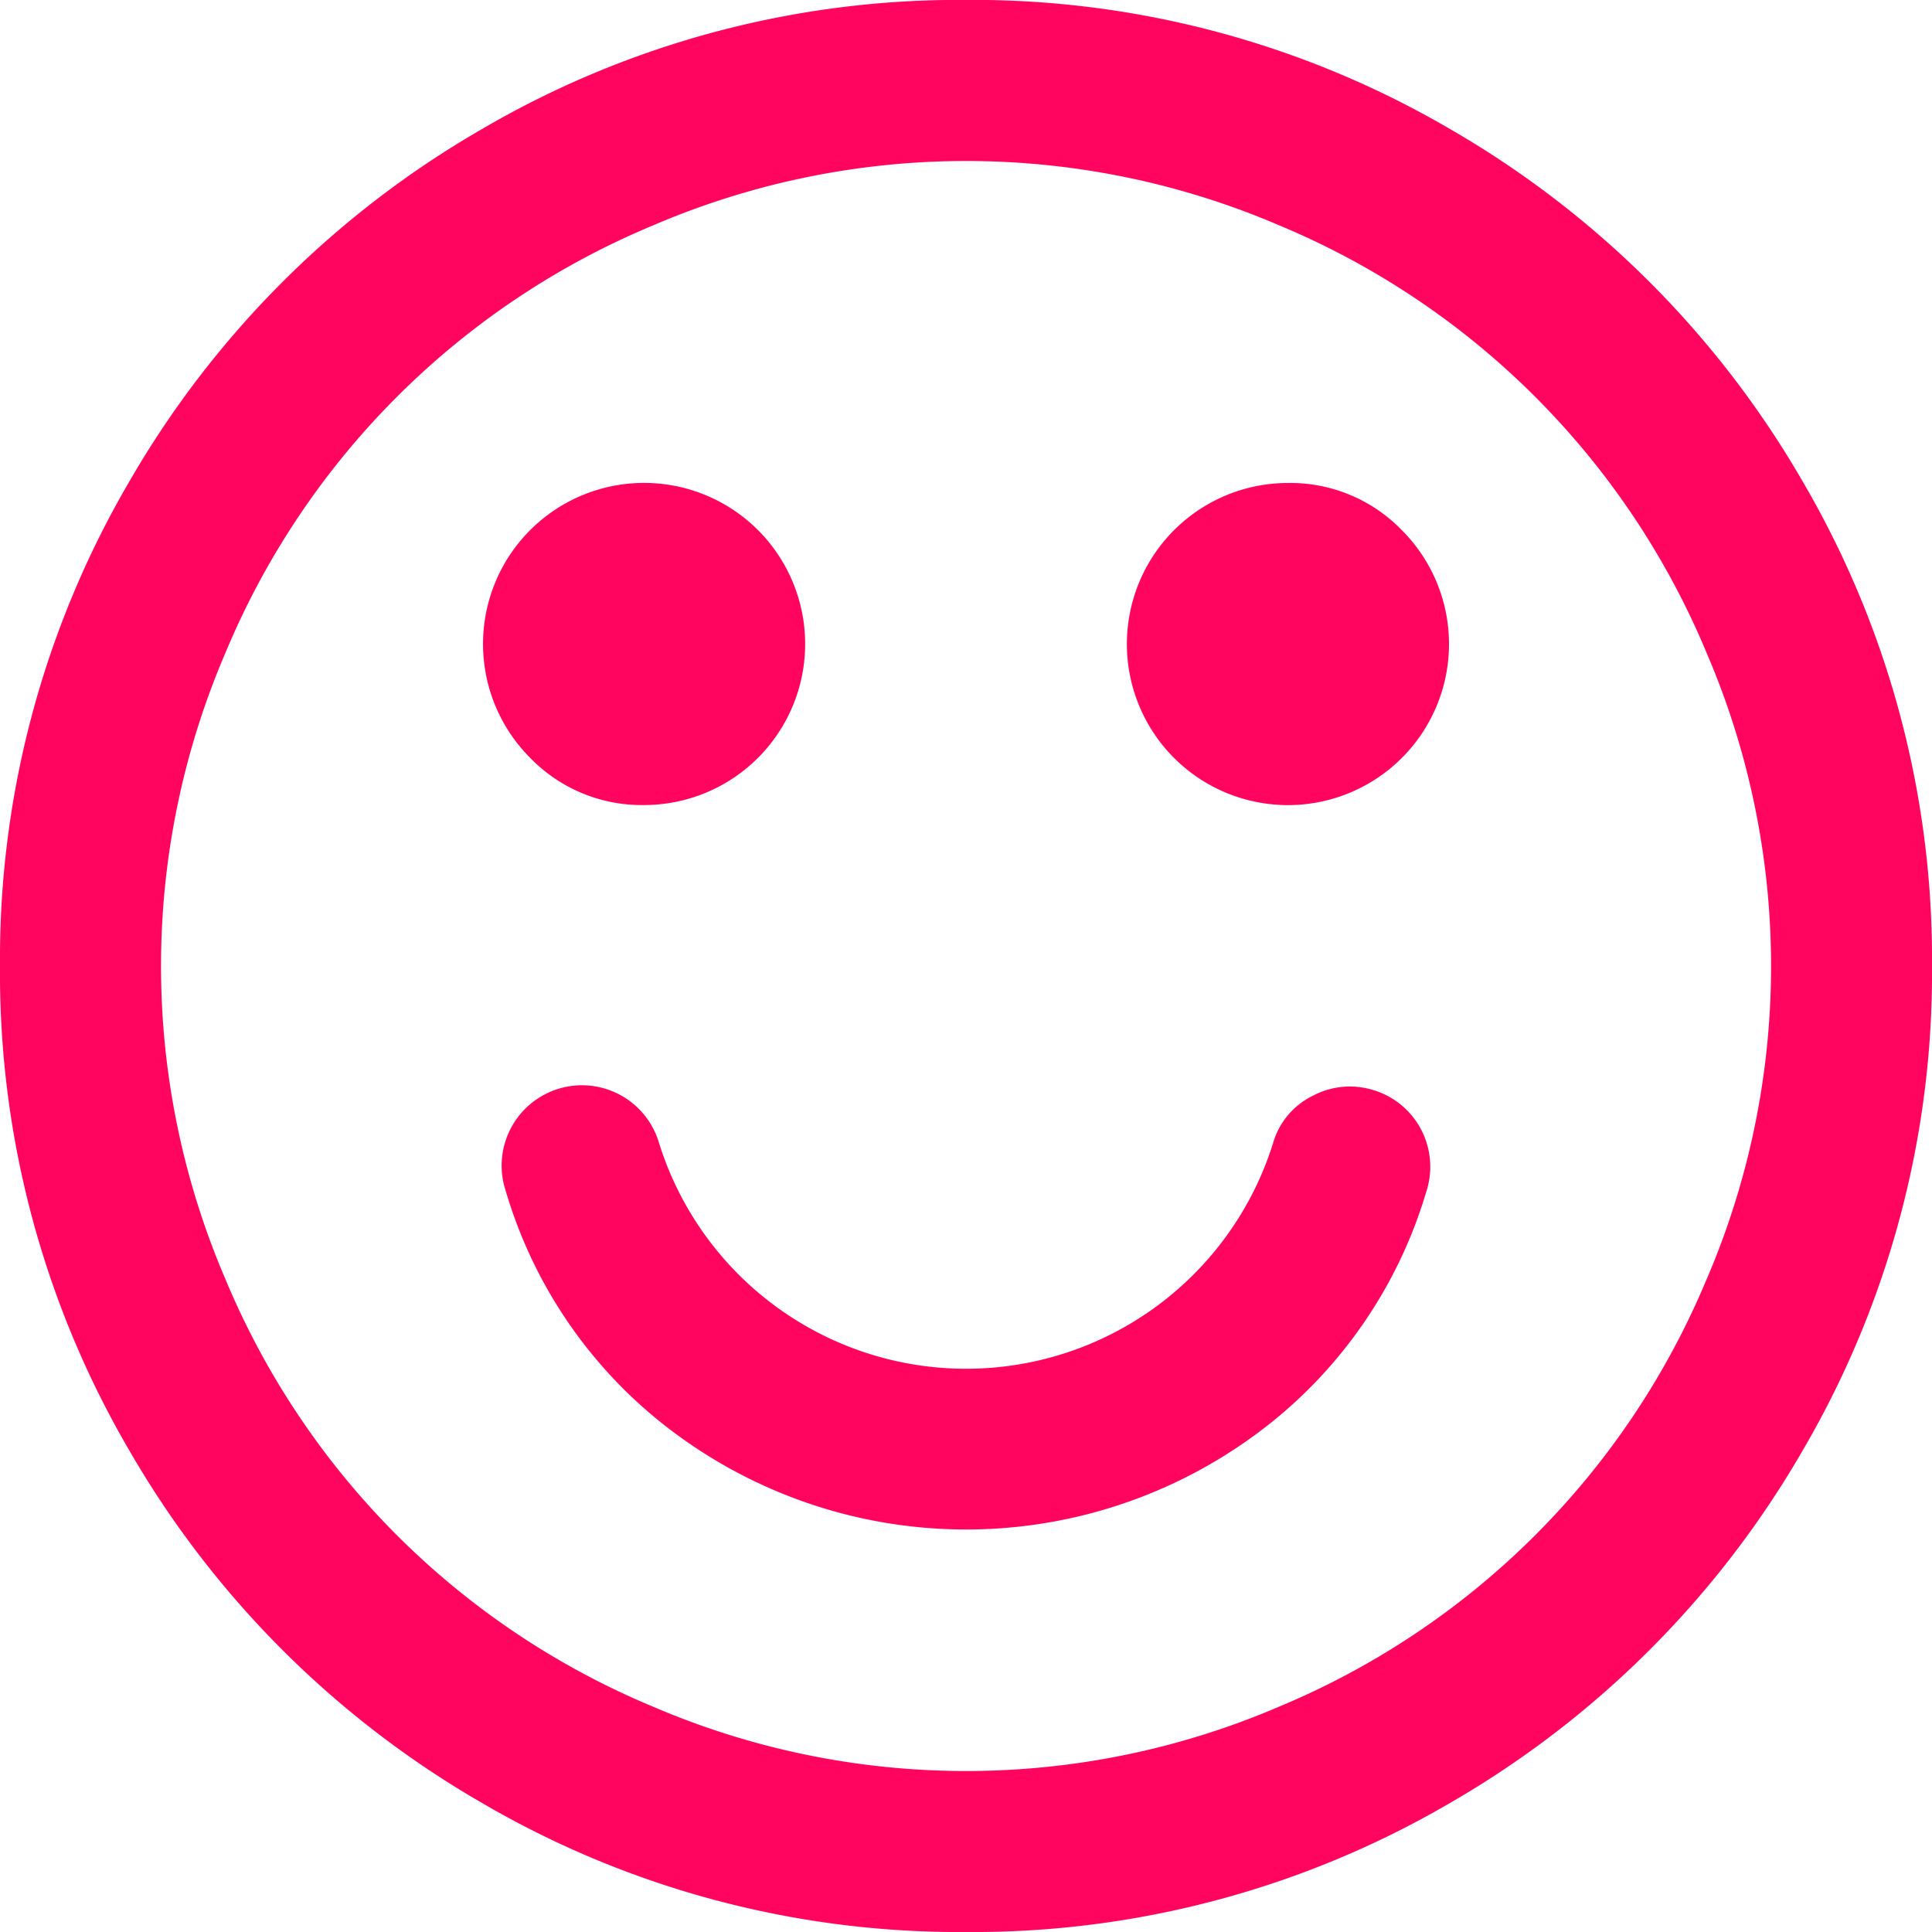<svg id="Group_106" data-name="Group 106" xmlns="http://www.w3.org/2000/svg" width="52.91" height="52.91" viewBox="0 0 52.91 52.91">
  <path id="Path_82" data-name="Path 82" d="M49.363,13.178A26.344,26.344,0,0,0,39.735,3.55,25.879,25.879,0,0,0,26.456,0,25.878,25.878,0,0,0,13.176,3.55a26.337,26.337,0,0,0-9.628,9.628A25.877,25.877,0,0,0,0,26.457,25.883,25.883,0,0,0,3.548,39.736a26.344,26.344,0,0,0,9.628,9.628,25.882,25.882,0,0,0,13.279,3.548,25.884,25.884,0,0,0,13.28-3.548,26.343,26.343,0,0,0,9.627-9.628A25.883,25.883,0,0,0,52.91,26.457,25.883,25.883,0,0,0,49.363,13.178ZM46.745,35.017A21.733,21.733,0,0,1,35.016,46.746a21.728,21.728,0,0,1-17.12,0A21.734,21.734,0,0,1,6.167,35.017a21.731,21.731,0,0,1,0-17.12A21.738,21.738,0,0,1,17.9,6.168a21.736,21.736,0,0,1,17.12,0A21.737,21.737,0,0,1,46.745,17.9a21.728,21.728,0,0,1,0,17.12Z" transform="translate(0 -0.002)" fill="#ff0560"/>
  <path id="Path_83" data-name="Path 83" d="M137.78,246.728a2.163,2.163,0,0,0-1.688.138,2.084,2.084,0,0,0-1.1,1.309,8.809,8.809,0,0,1-16.81,0,2.2,2.2,0,1,0-4.2,1.308,12.719,12.719,0,0,0,4.753,6.718,13.378,13.378,0,0,0,15.708,0,12.73,12.73,0,0,0,4.752-6.718,2.192,2.192,0,0,0-1.412-2.755Z" transform="translate(-100.13 -216.862)" fill="#ff0560"/>
  <path id="Path_84" data-name="Path 84" d="M114.044,118.454a4.411,4.411,0,1,0-3.118-1.292A4.251,4.251,0,0,0,114.044,118.454Z" transform="translate(-96.406 -96.407)" fill="#ff0560"/>
  <path id="Path_85" data-name="Path 85" d="M260.216,109.633a4.411,4.411,0,1,0,3.117,1.292A4.25,4.25,0,0,0,260.216,109.633Z" transform="translate(-224.942 -96.406)" fill="#ff0560"/>
</svg>
